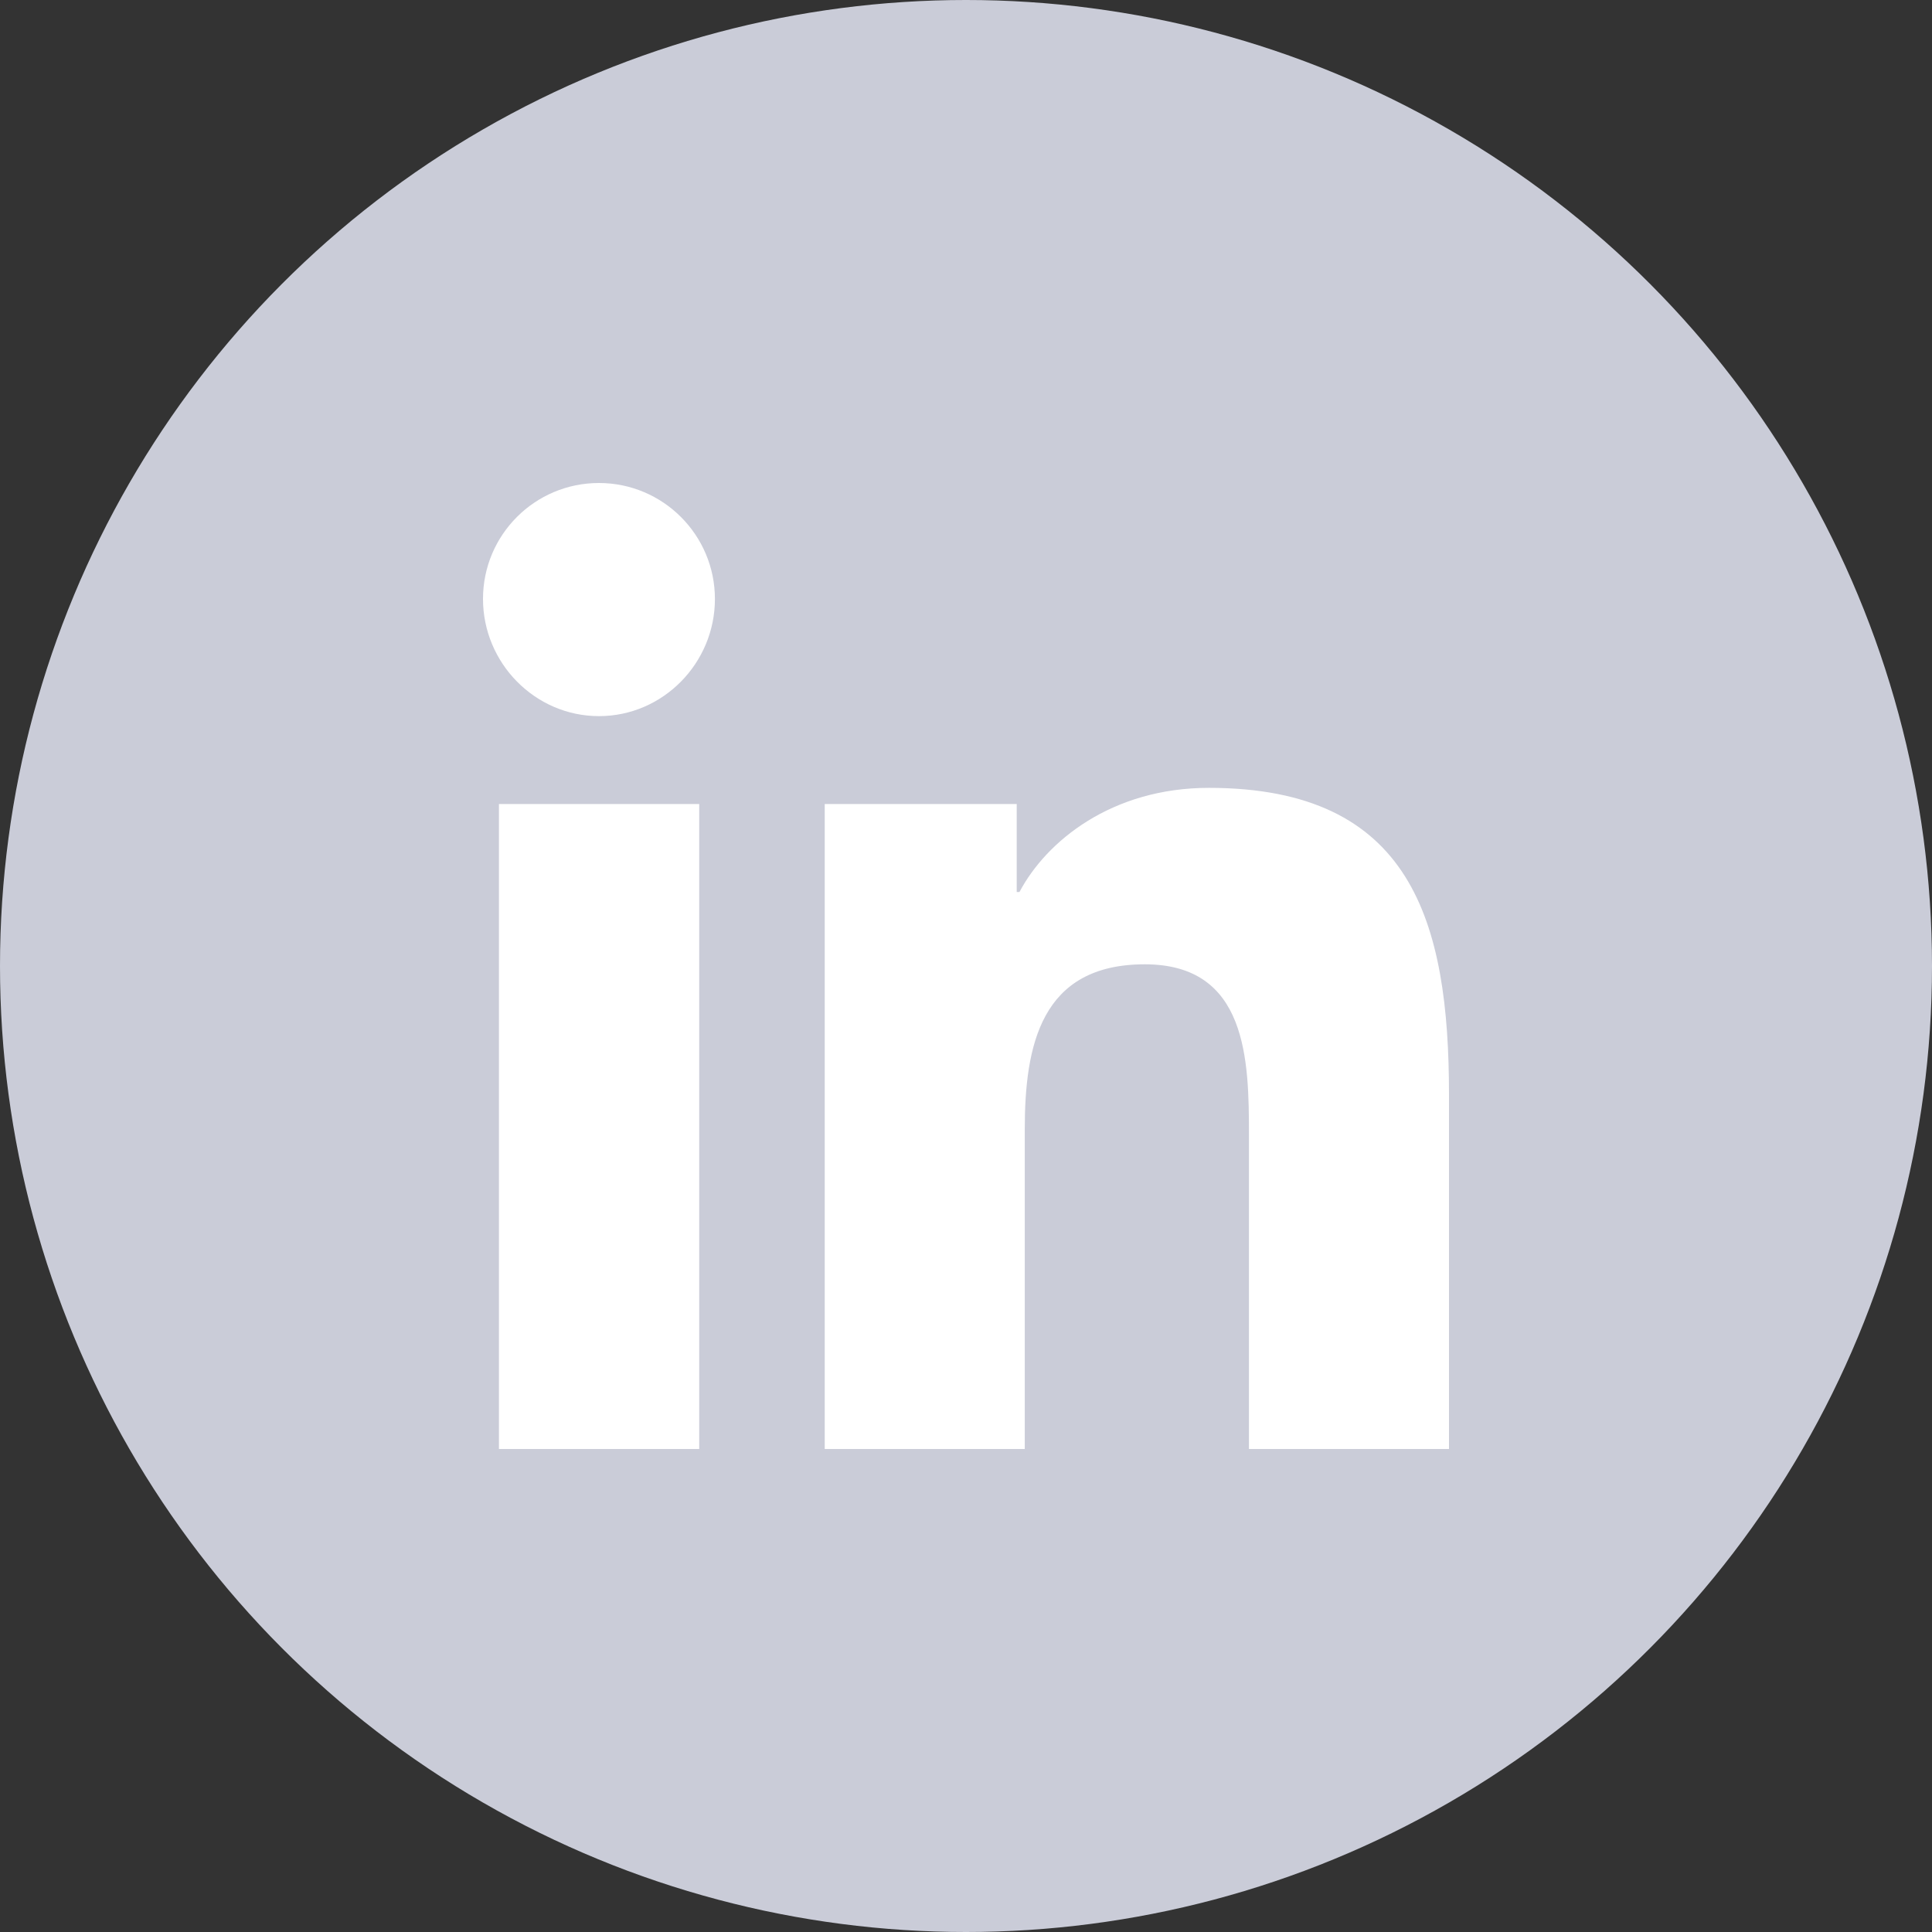 <svg xmlns="http://www.w3.org/2000/svg" width="24" height="24" viewBox="0 0 24 24">
    <rect x="0" y="0" width="24" height="24" fill="#333333" stroke="none"/>
    <g fill="none" fill-rule="evenodd">
        <g>
            <g>
                <g>
                    <g fill="#CACCD8" transform="translate(-1032 -5834) translate(0 5658) translate(1032 176)">
                        <circle cx="12" cy="12" r="12"/>
                    </g>
                    <g fill="#FFF">
                        <path d="M2.686 12H.198V3.988h2.488V12zM1.441 2.896C.645 2.896 0 2.236 0 1.44S.645 0 1.44 0c.796 0 1.441.646 1.441 1.441 0 .796-.645 1.455-1.44 1.455zM11.997 12H9.515V8.1c0-.93-.019-2.121-1.294-2.121-1.293 0-1.491 1.01-1.491 2.054V12H4.245V3.988H6.63v1.093h.034c.333-.63 1.144-1.294 2.354-1.294C11.537 3.788 12 5.447 12 7.6V12h-.003z" transform="translate(-1032 -5834) translate(0 5658) translate(1032 176) translate(6 6)"/>
                    </g>
                </g>
            </g>
        </g>
    </g>
</svg>
